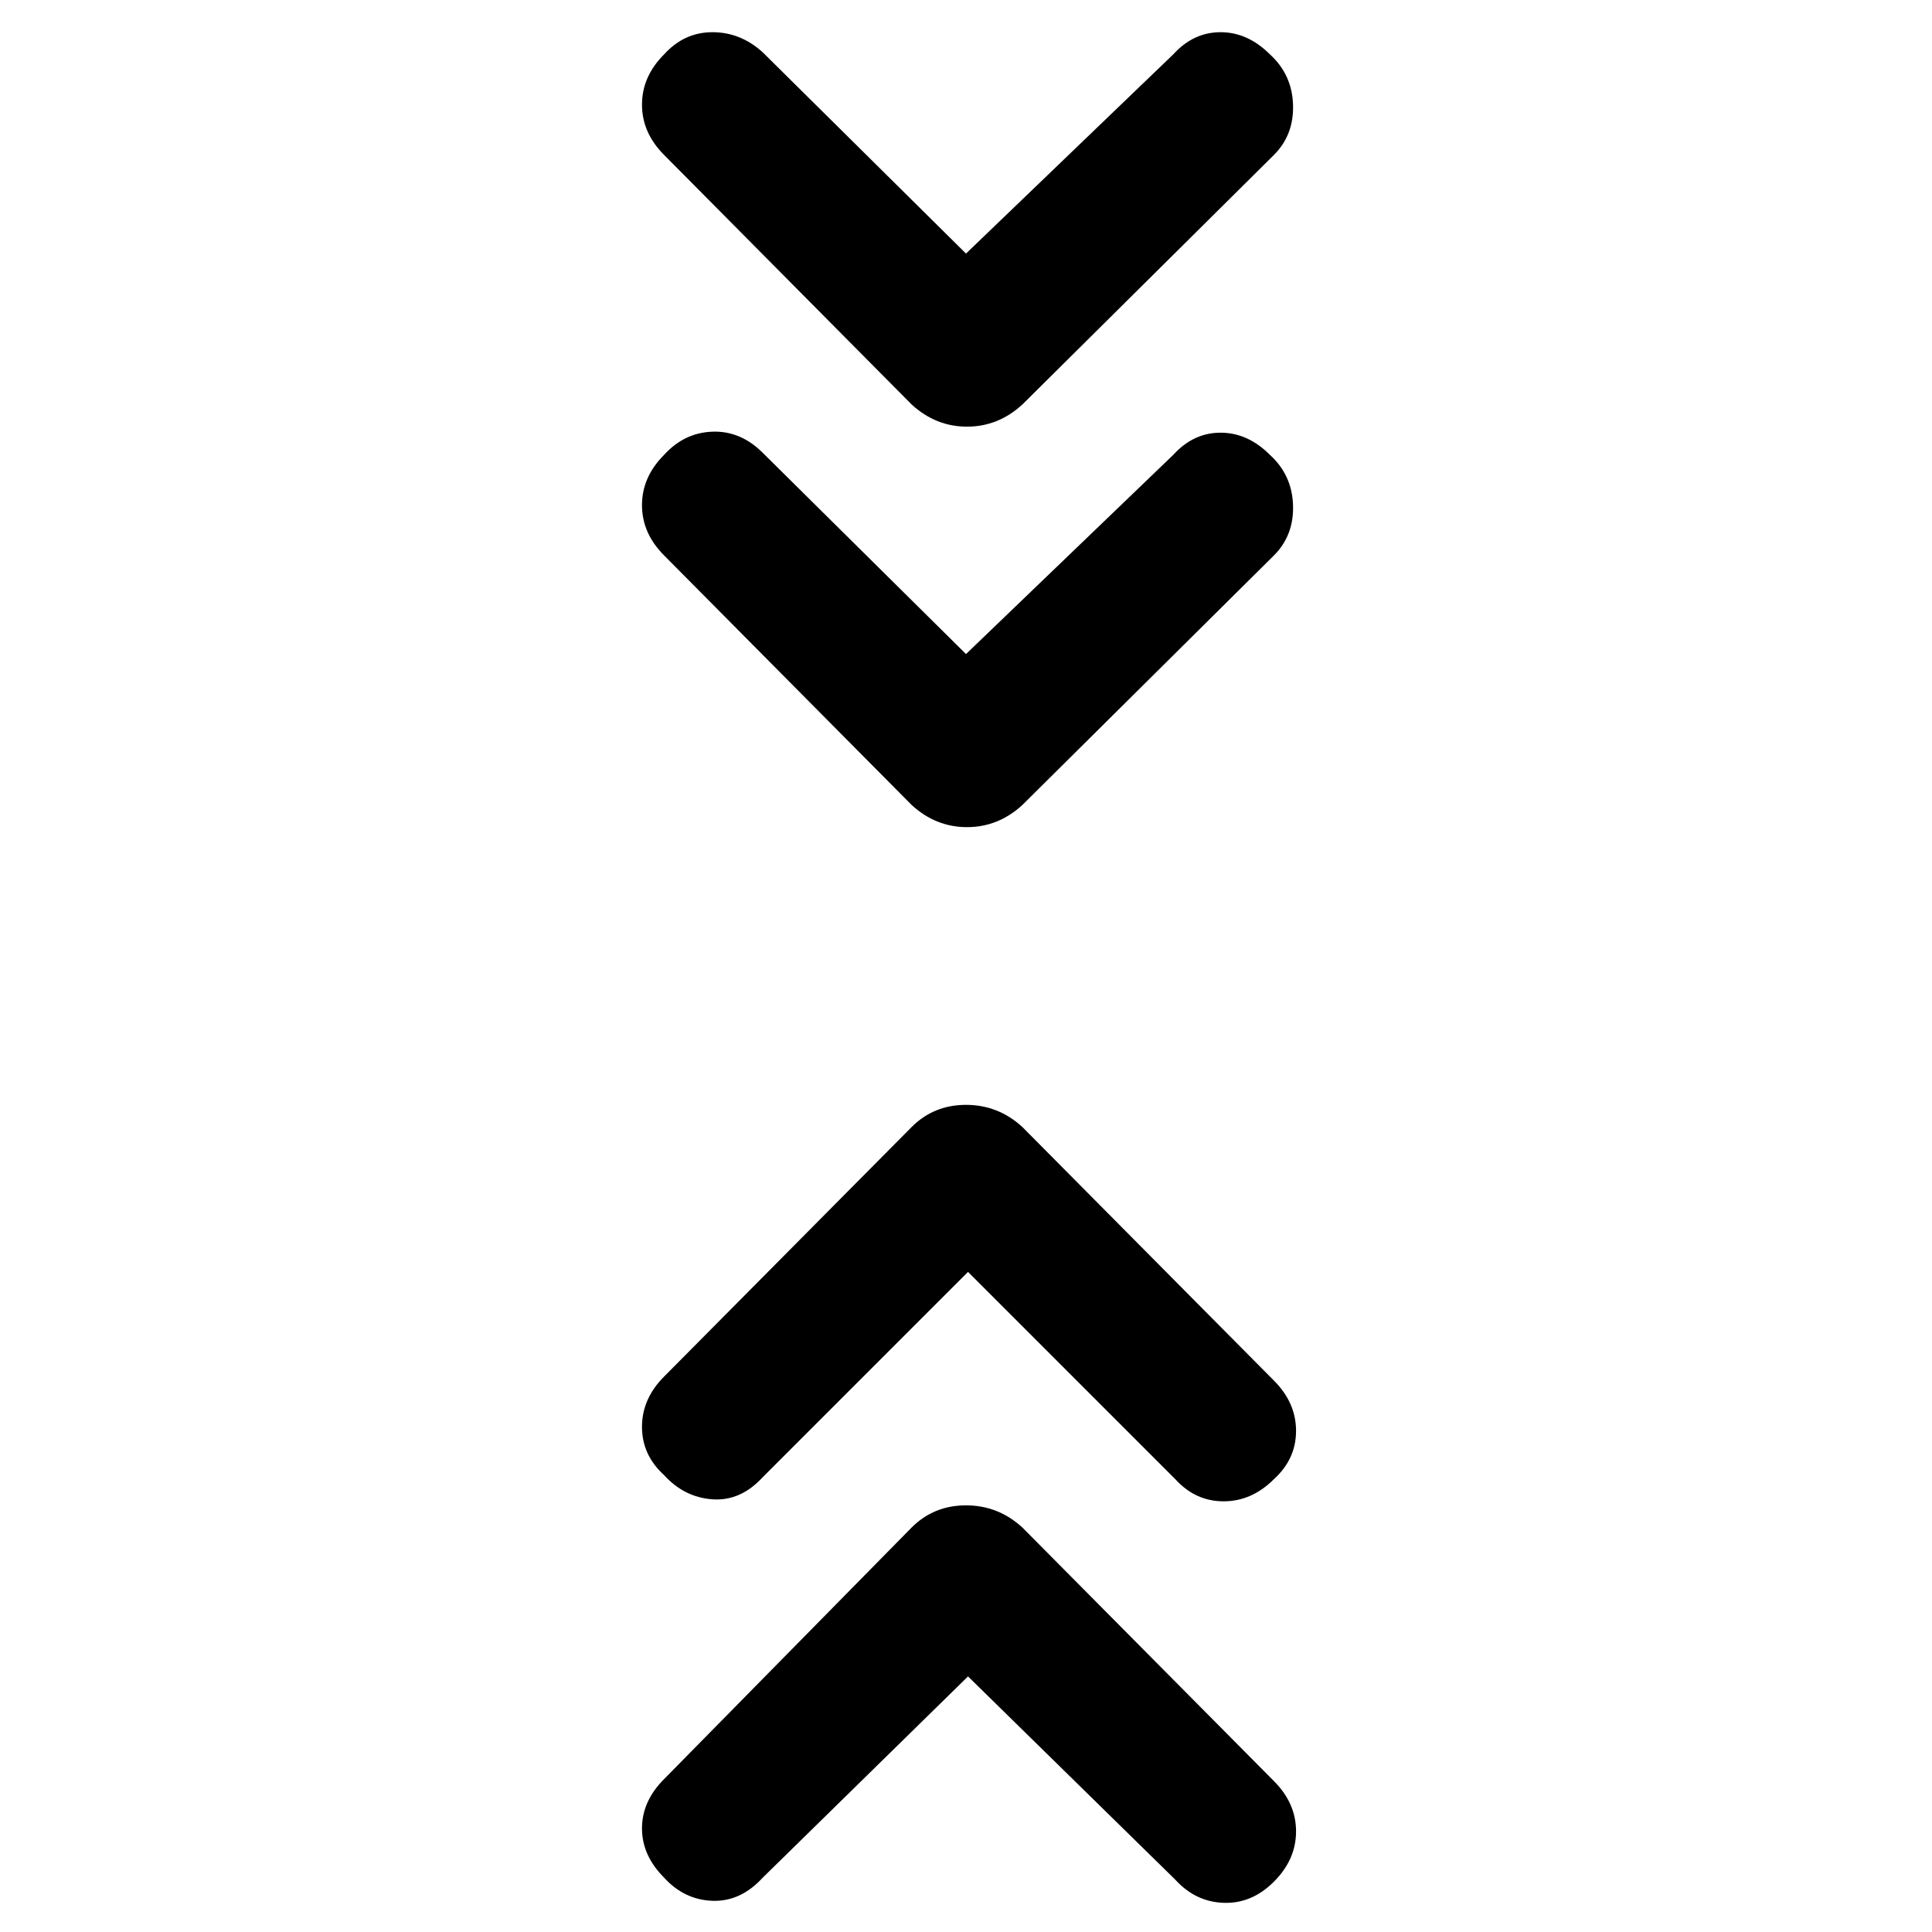 <svg xmlns="http://www.w3.org/2000/svg" height="48" width="48"><path d="m24 16.25 5.15-4.95q.5-.55 1.175-.55t1.225.55q.55.5.575 1.25.025.75-.475 1.25L25.4 20q-.6.55-1.375.55T22.65 20l-6.15-6.2q-.55-.55-.55-1.25t.55-1.25q.5-.55 1.2-.575.7-.025 1.25.525Zm0-9.95 5.15-4.95q.5-.55 1.175-.55t1.225.55q.55.5.575 1.25.025.75-.475 1.25l-6.25 6.2q-.6.55-1.375.55t-1.375-.55l-6.15-6.2q-.55-.55-.55-1.25t.55-1.25Q17 .8 17.7.8t1.25.5Zm.05 35.35-5.1 5q-.55.6-1.25.575-.7-.025-1.2-.575-.55-.55-.55-1.225t.55-1.225l6.15-6.25q.55-.55 1.35-.55t1.4.55l6.25 6.3q.55.55.55 1.25t-.55 1.25q-.55.55-1.25.525-.7-.025-1.2-.575Zm0-10.05-5.1 5.1q-.55.6-1.25.55-.7-.05-1.2-.6-.55-.5-.55-1.2t.55-1.25l6.15-6.2q.55-.55 1.35-.55t1.4.55l6.25 6.3q.55.55.55 1.25t-.55 1.2q-.55.55-1.25.55t-1.2-.55Z"/></svg>